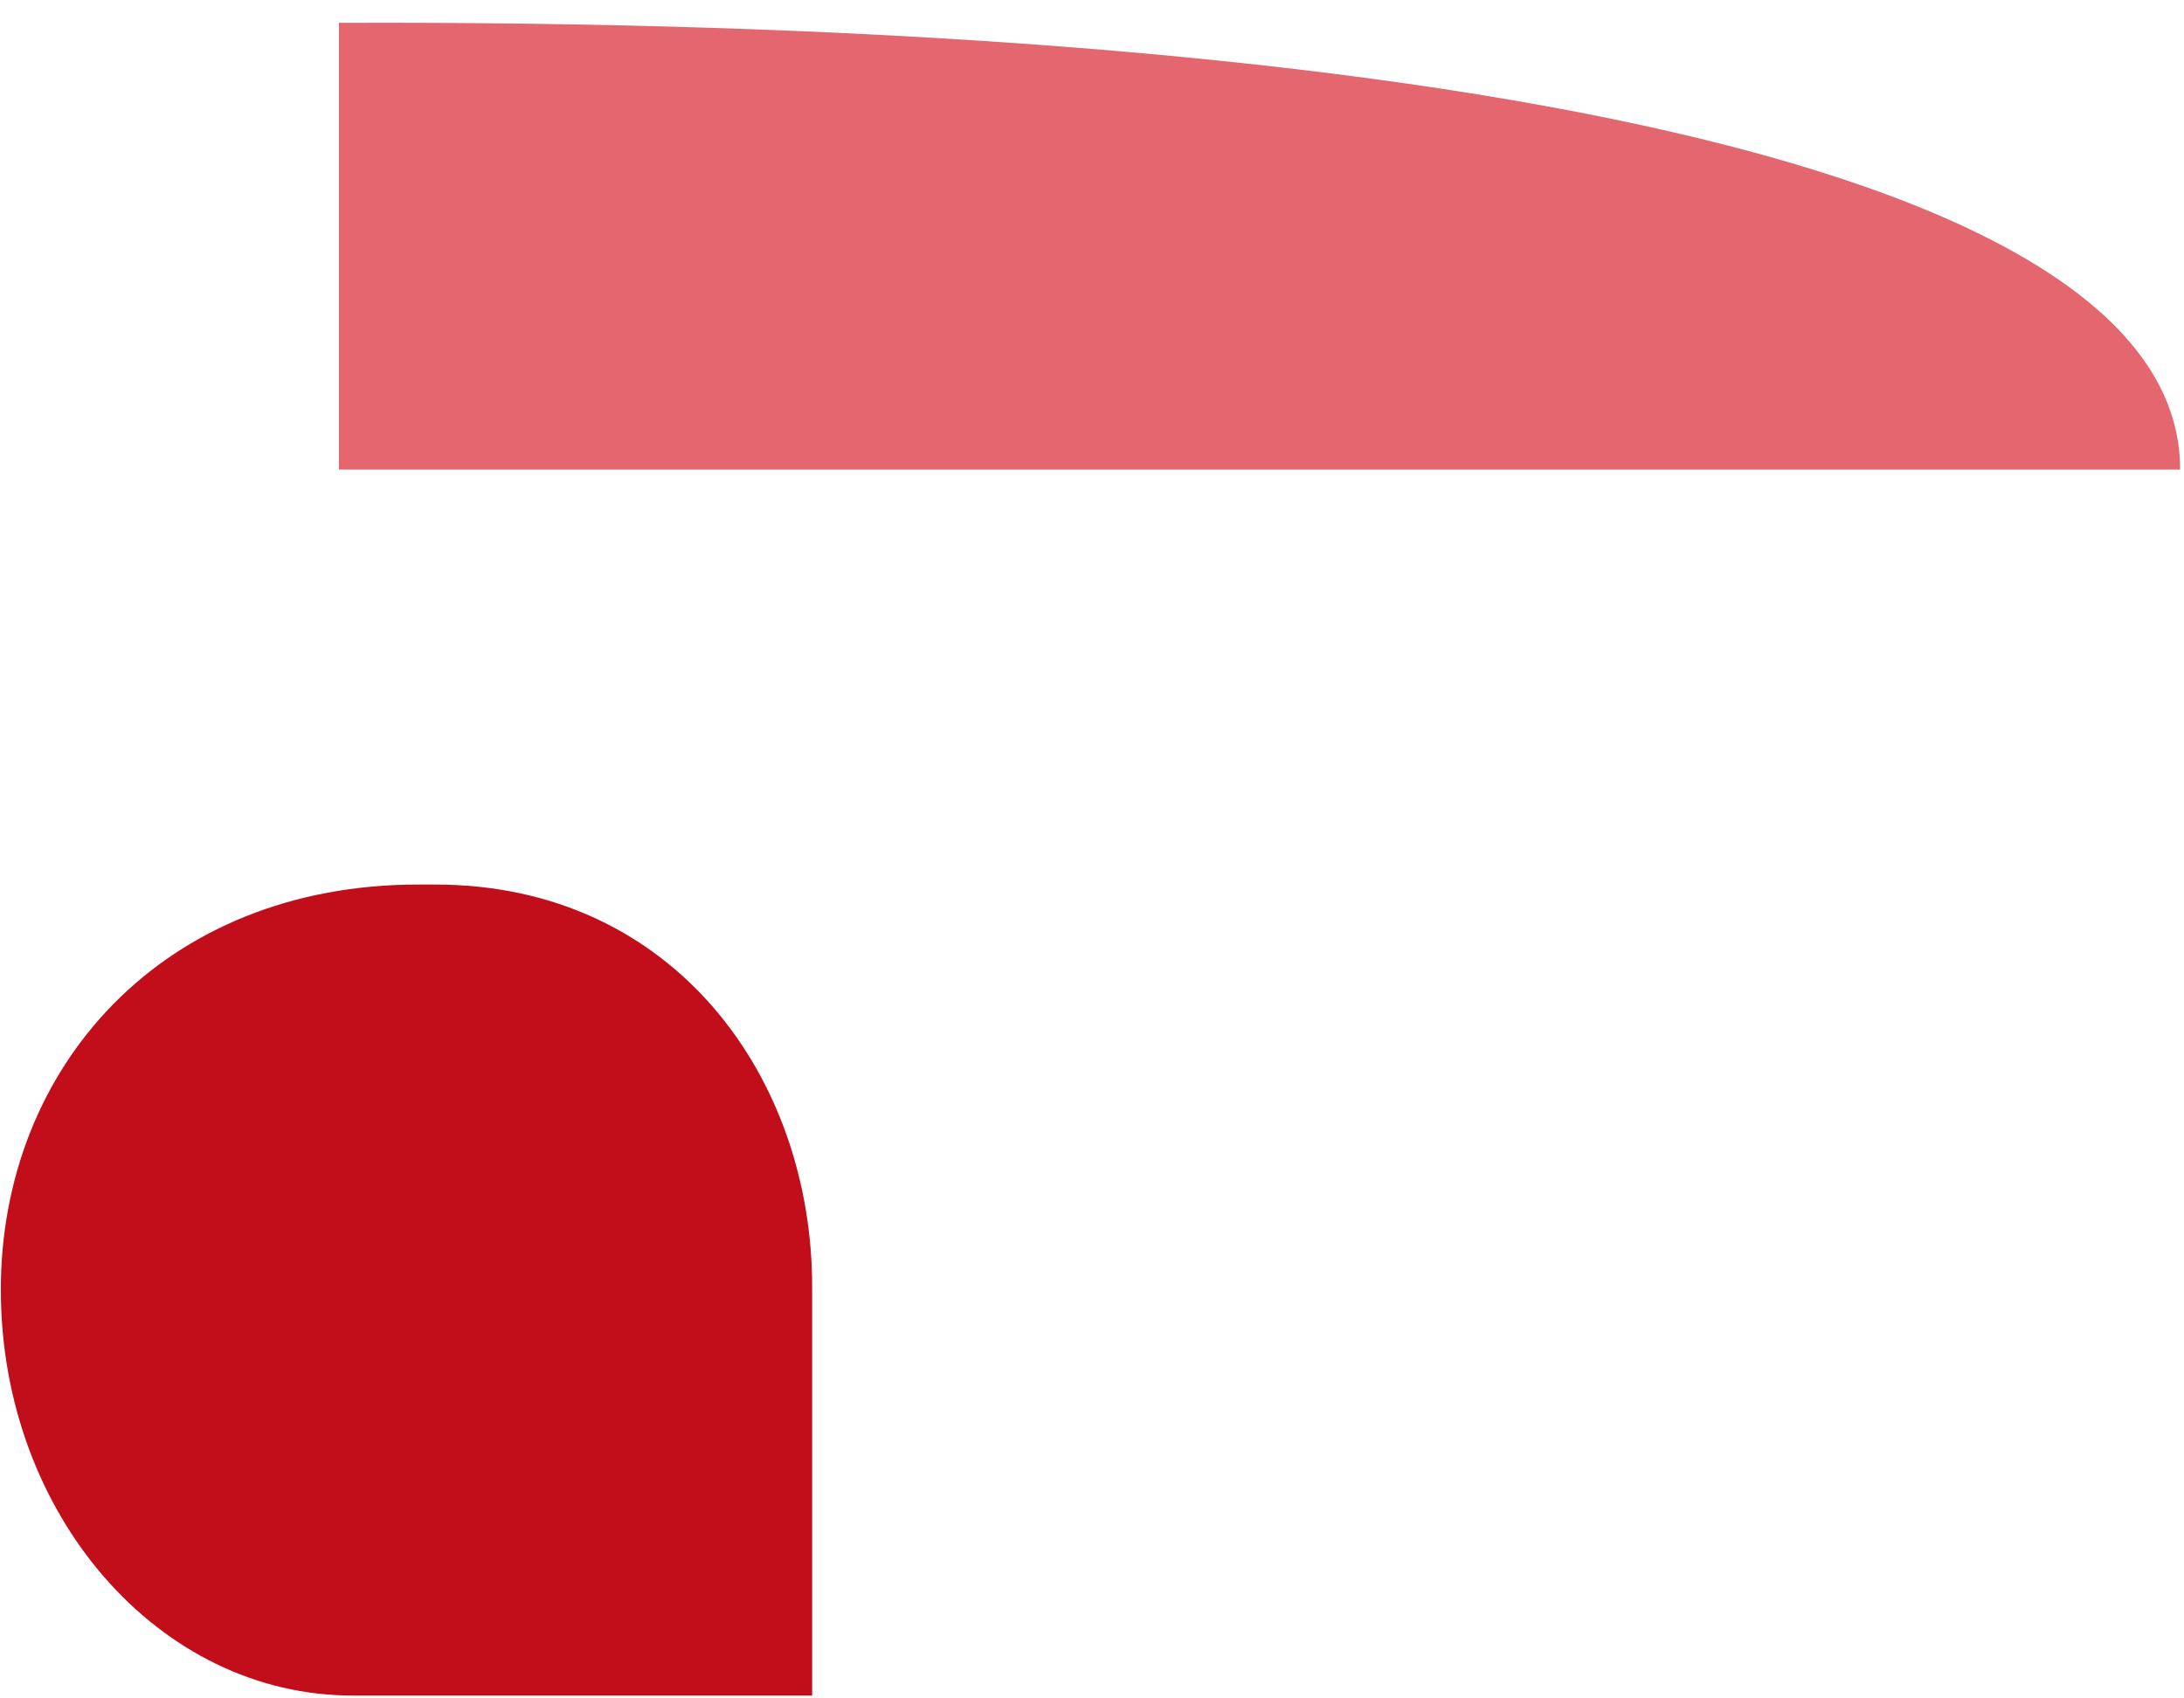 <svg width="567" height="441" viewBox="0 0 567 441" fill="none" xmlns="http://www.w3.org/2000/svg">
<path d="M210.845 334.565C211.06 280 175 229.68 113 229.68L108.5 229.68C42.5 229.68 0.096 276.937 0.214 335.102C0.333 393.268 41.248 440.363 91.687 440.26L210.845 440.26L210.845 334.565Z" fill="#C20E1A"/>
<path d="M88.001 121.925L566 121.925C566 39.5 354.073 4.897 88.001 5.934L88.001 121.925Z" fill="#E4666E"/>
</svg>
